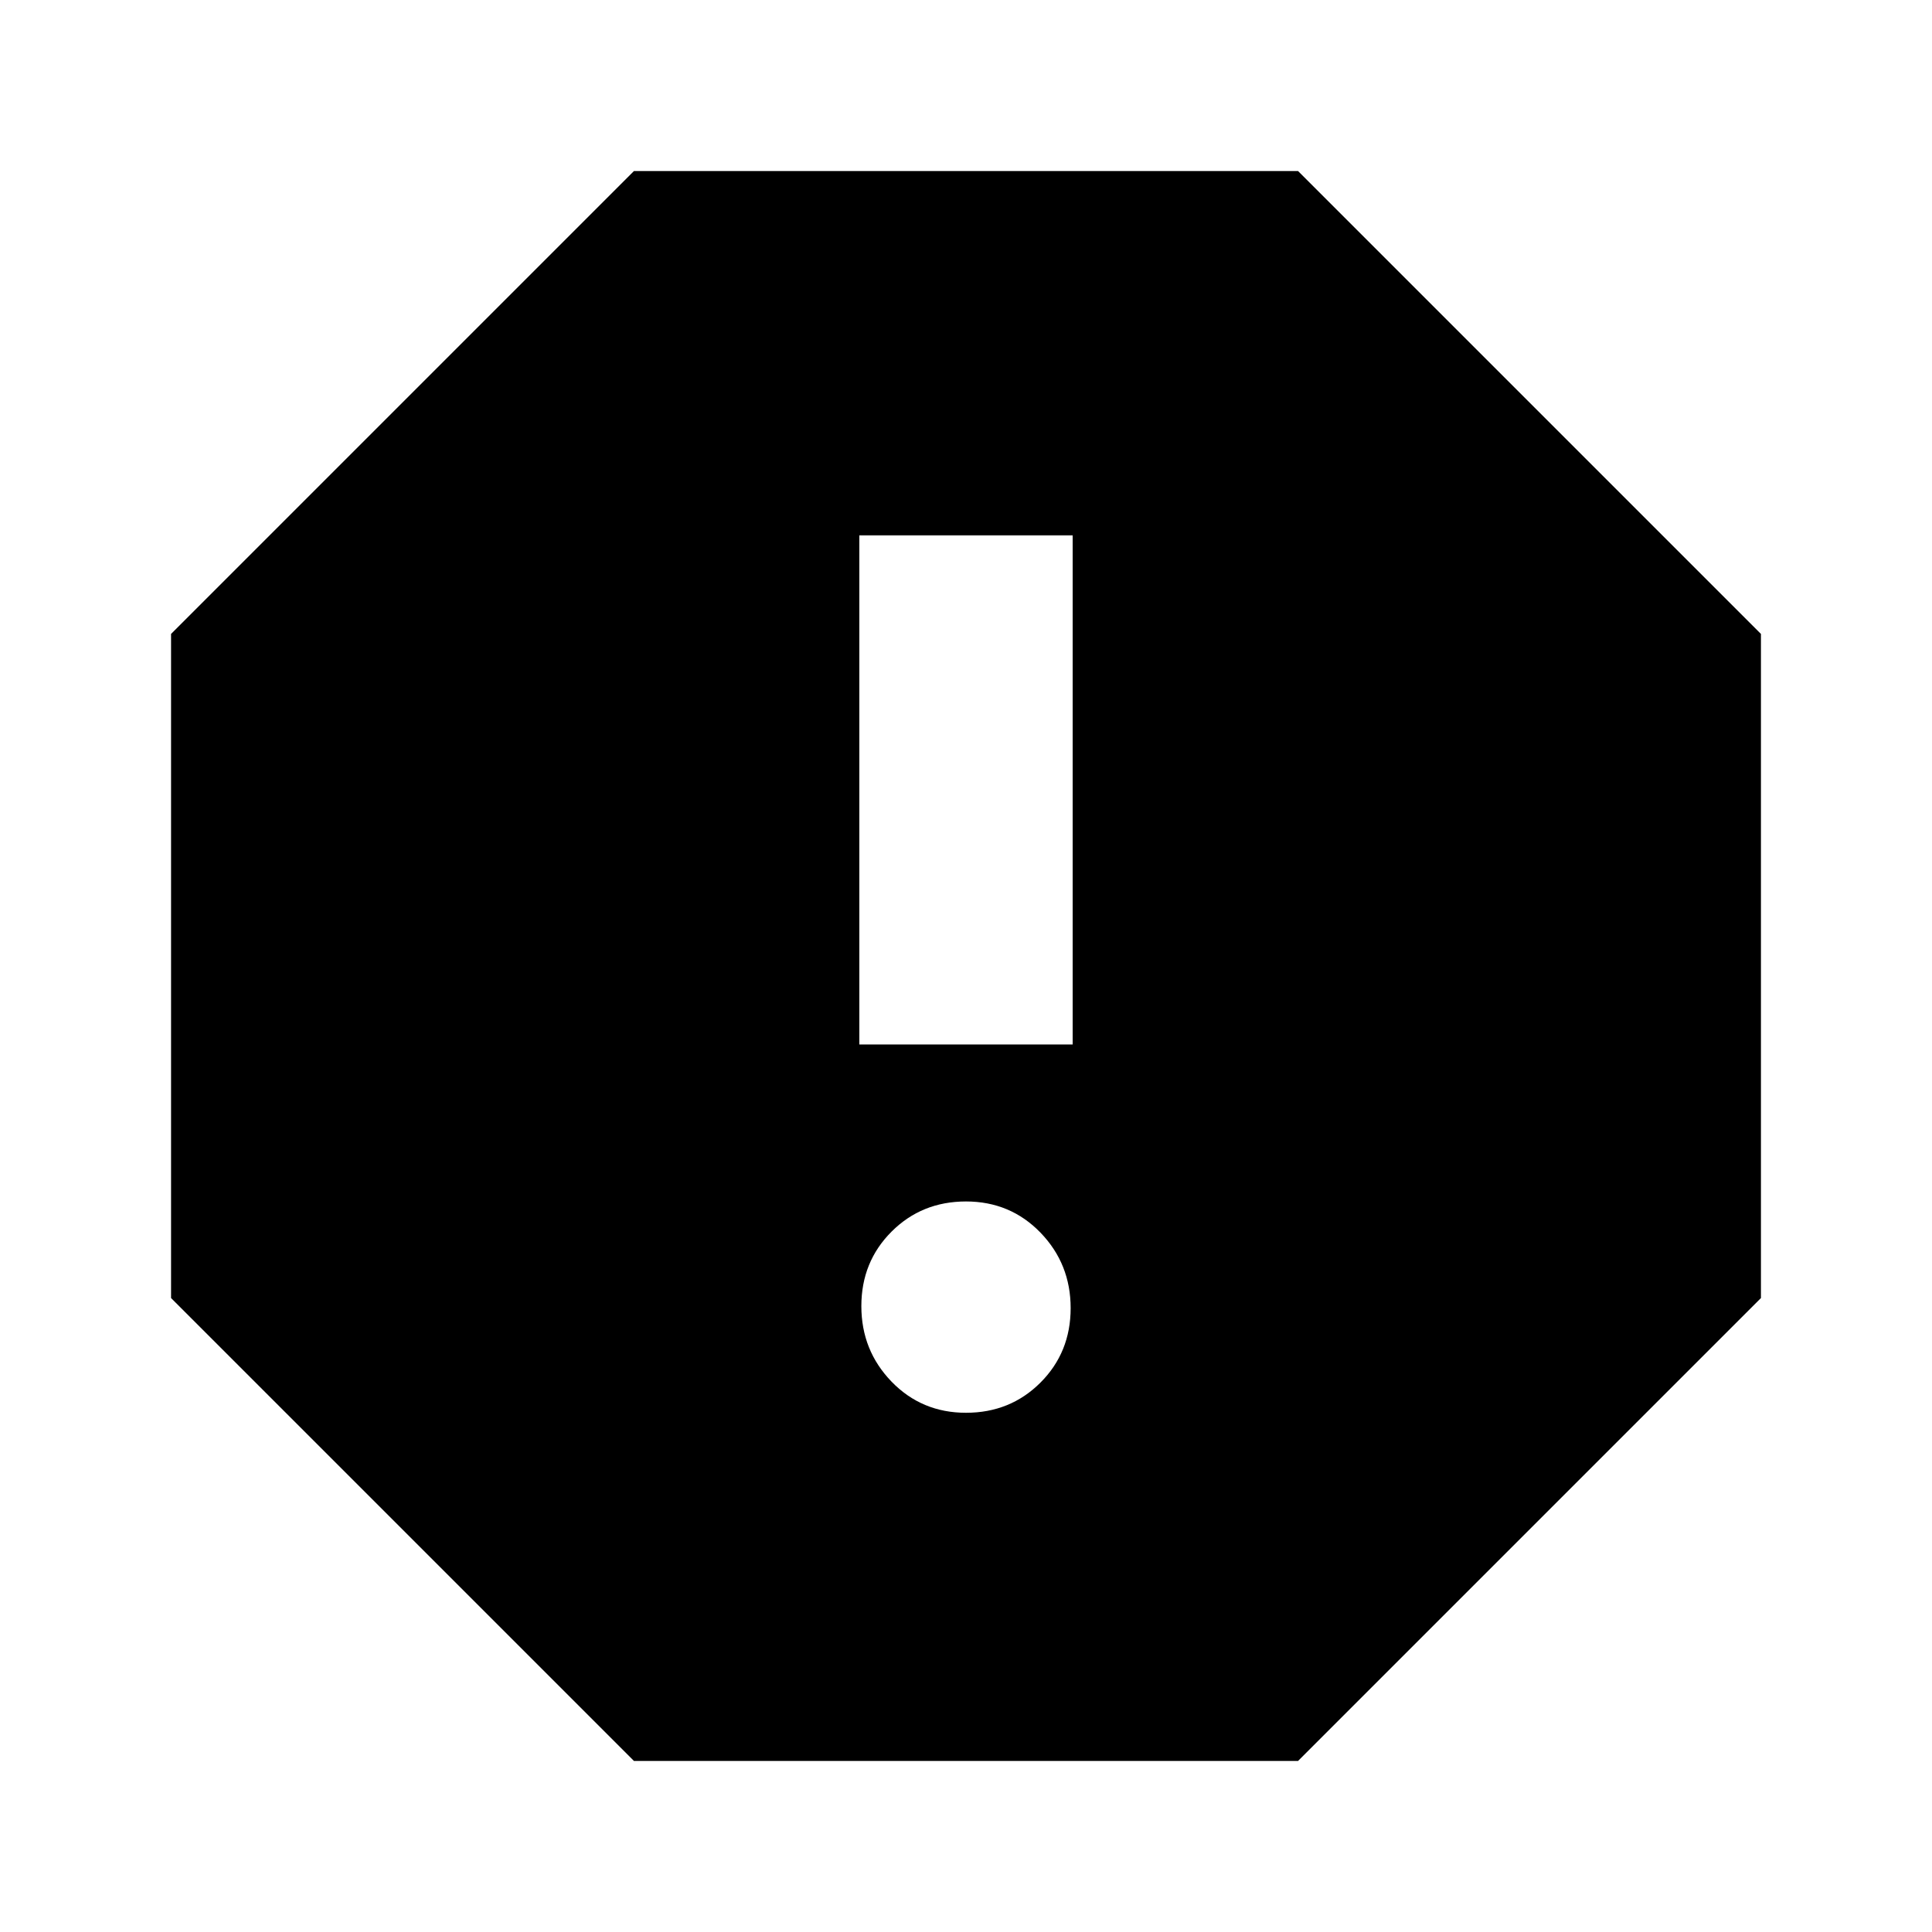 <svg xmlns="http://www.w3.org/2000/svg" height="24" width="24"><path d="m7.875 21.875-5.75-5.75v-8.25l5.75-5.75h8.25l5.75 5.75v8.25l-5.75 5.75ZM12 17.55q.55 0 .925-.375t.375-.925q0-.55-.375-.938-.375-.387-.925-.387t-.925.375q-.375.375-.375.925t.375.938q.375.387.925.387Zm-1.325-4.575h2.65V6.65h-2.65Z"/></svg>
